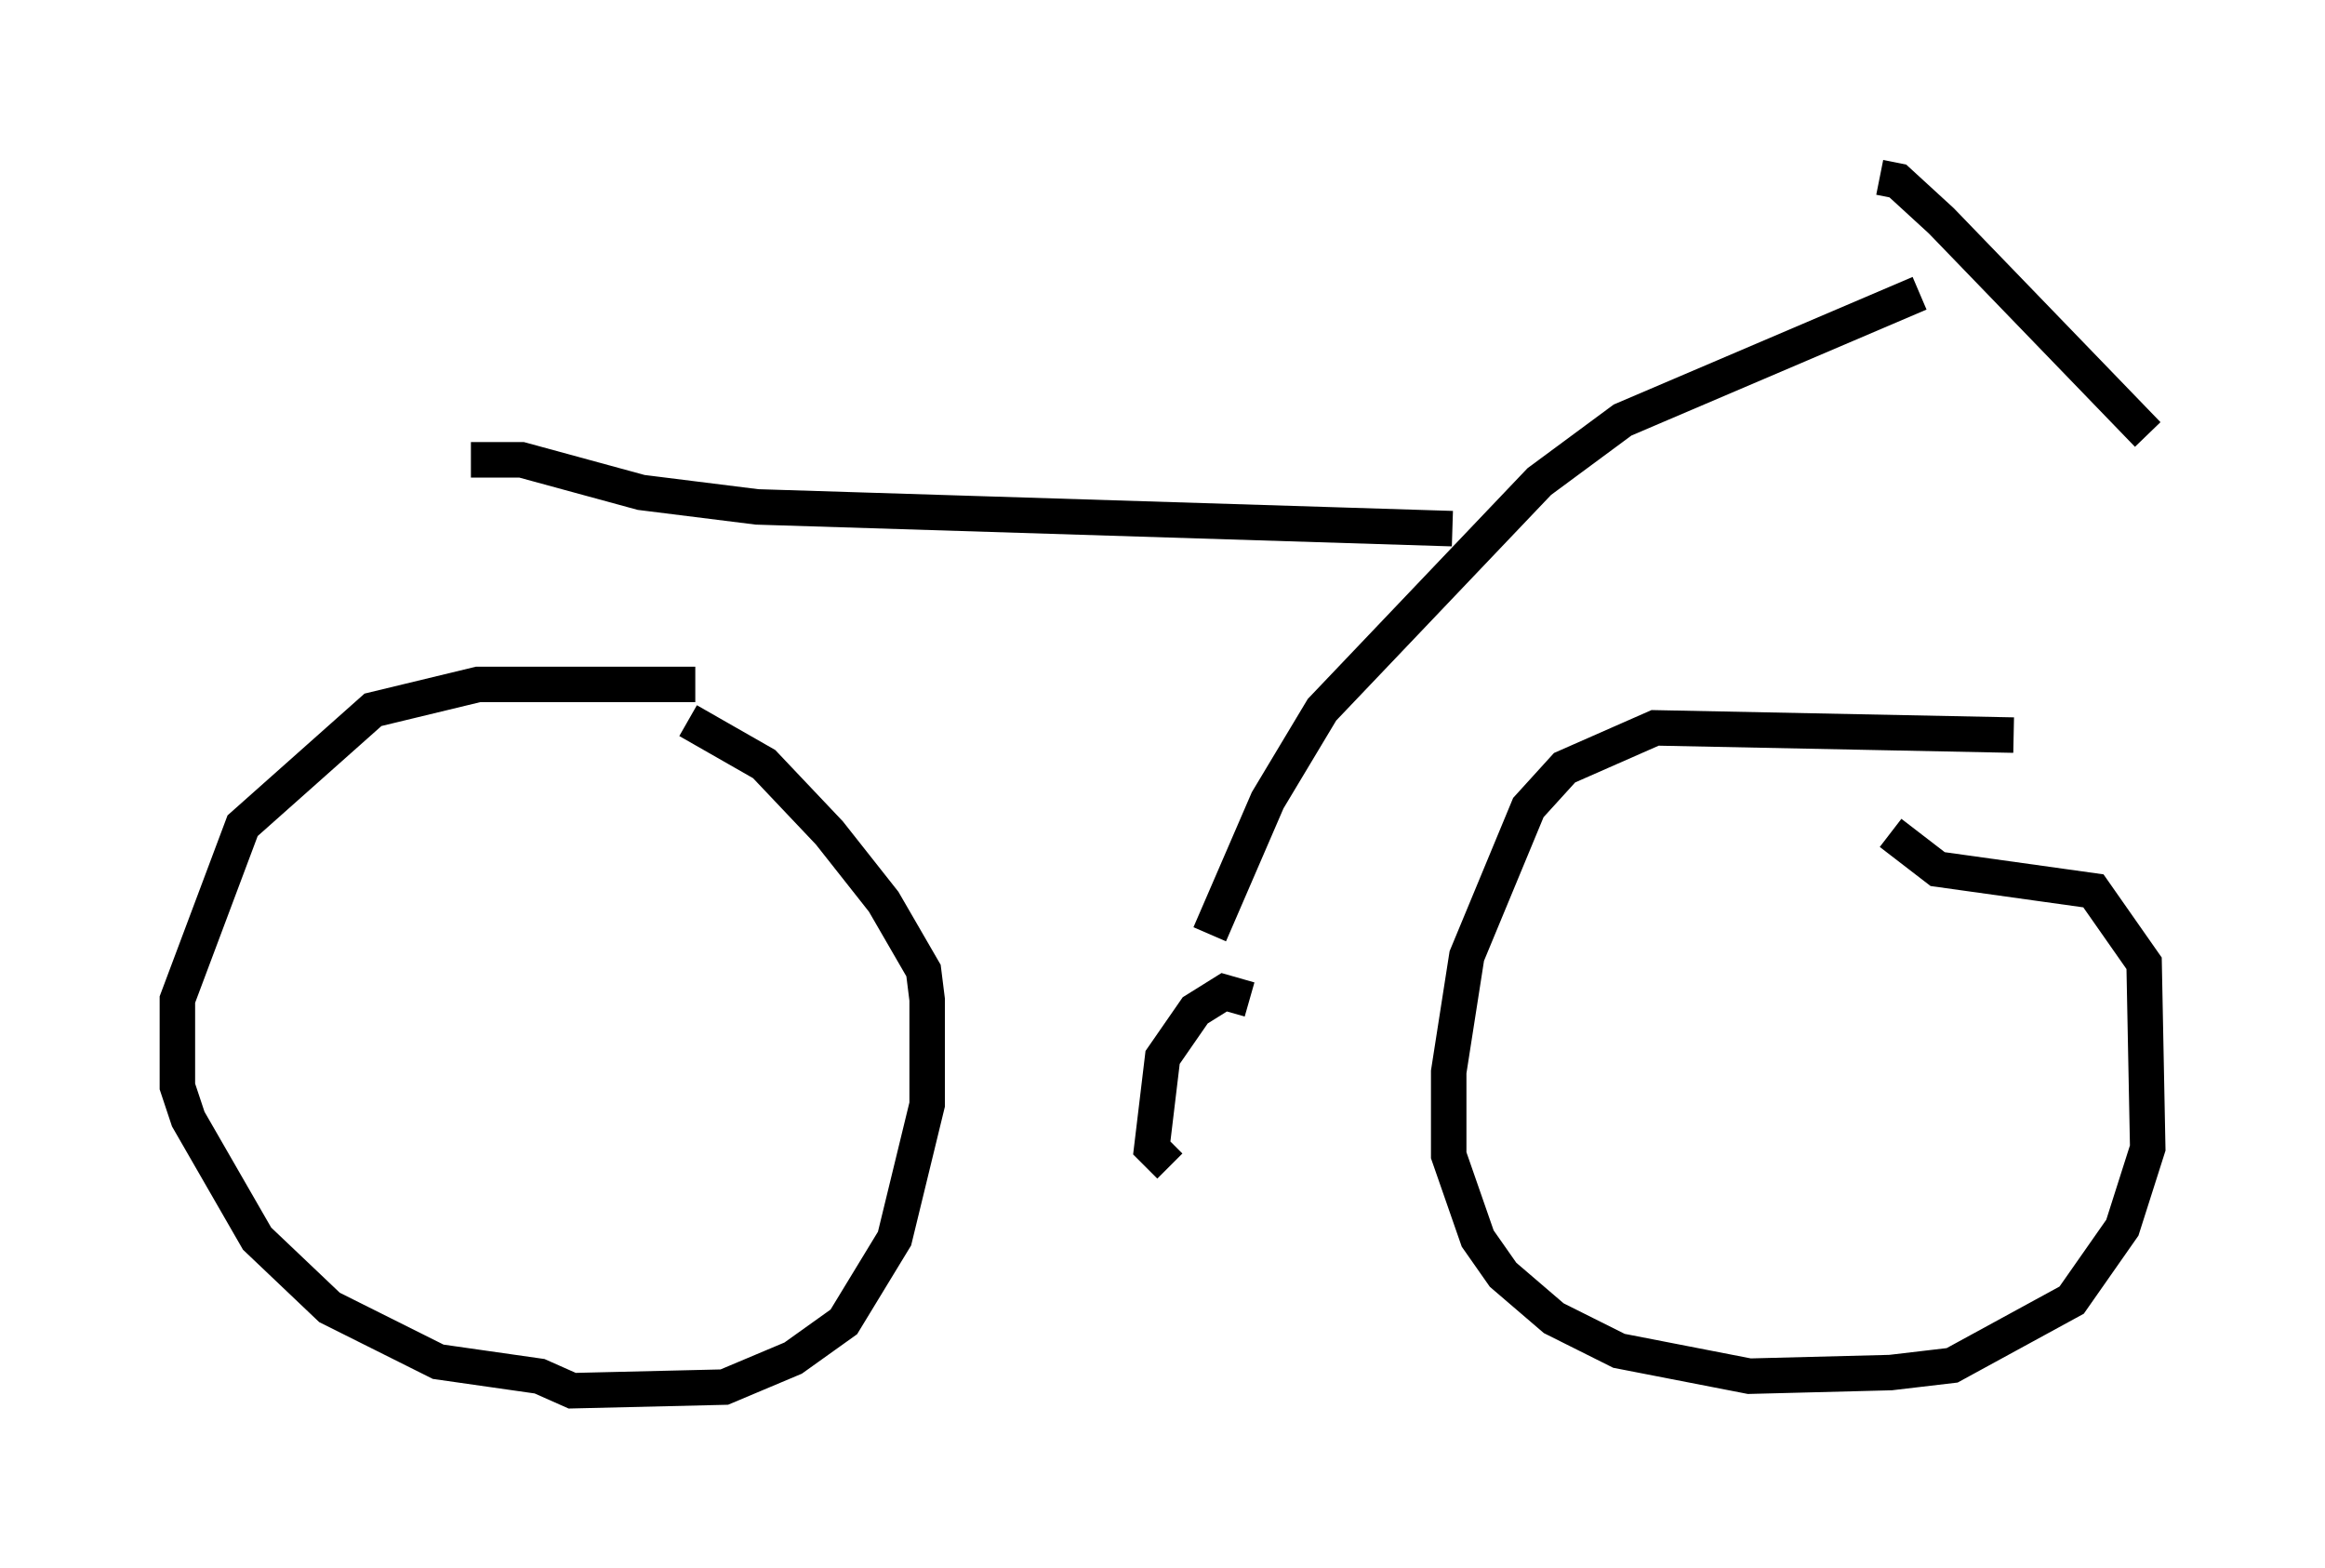 <?xml version="1.0" encoding="utf-8" ?>
<svg baseProfile="full" height="44.198" version="1.1" width="65.534" xmlns="http://www.w3.org/2000/svg" xmlns:ev="http://www.w3.org/2001/xml-events" xmlns:xlink="http://www.w3.org/1999/xlink"><defs /><rect fill="white" height="44.198" width="65.534" x="0" y="0" /><path d="M20.823, 20.109 m-1.225, -0.817 l-6.125, 0.0 -2.96, 0.715 l-3.675, 3.267 -1.838, 4.9 l0.0, 2.45 0.306, 0.919 l1.94, 3.369 2.042, 1.94 l3.063, 1.531 2.858, 0.408 l0.919, 0.408 4.288, -0.102 l1.94, -0.817 1.429, -1.021 l1.429, -2.348 0.919, -3.777 l0.0, -2.96 -0.102, -0.817 l-1.123, -1.94 -1.531, -1.94 l-1.838, -1.94 -2.144, -1.225 m37.363, 0.408 l-10.106, -0.204 -2.552, 1.123 l-1.021, 1.123 -1.735, 4.185 l-0.51, 3.267 0.0, 2.348 l0.817, 2.348 0.715, 1.021 l1.429, 1.225 1.838, 0.919 l3.675, 0.715 3.981, -0.102 l1.735, -0.204 3.369, -1.838 l1.429, -2.042 0.715, -2.246 l-0.102, -5.206 -1.429, -2.042 l-4.39, -0.613 -1.327, -1.021 m-0.306, -18.477 l0.51, 0.102 1.225, 1.123 l5.819, 6.023 m-6.431, -3.981 l-8.371, 3.573 -2.348, 1.735 l-6.125, 6.431 -1.531, 2.552 l-1.633, 3.777 m6.84, -11.433 l-19.6, -0.613 -3.267, -0.408 l-3.369, -0.919 -1.429, 0.0 m21.948, 15.211 l-0.715, -0.204 -0.817, 0.51 l-0.919, 1.327 -0.306, 2.552 l0.51, 0.51 " fill="none" stroke="black" stroke-width="1" /></svg>